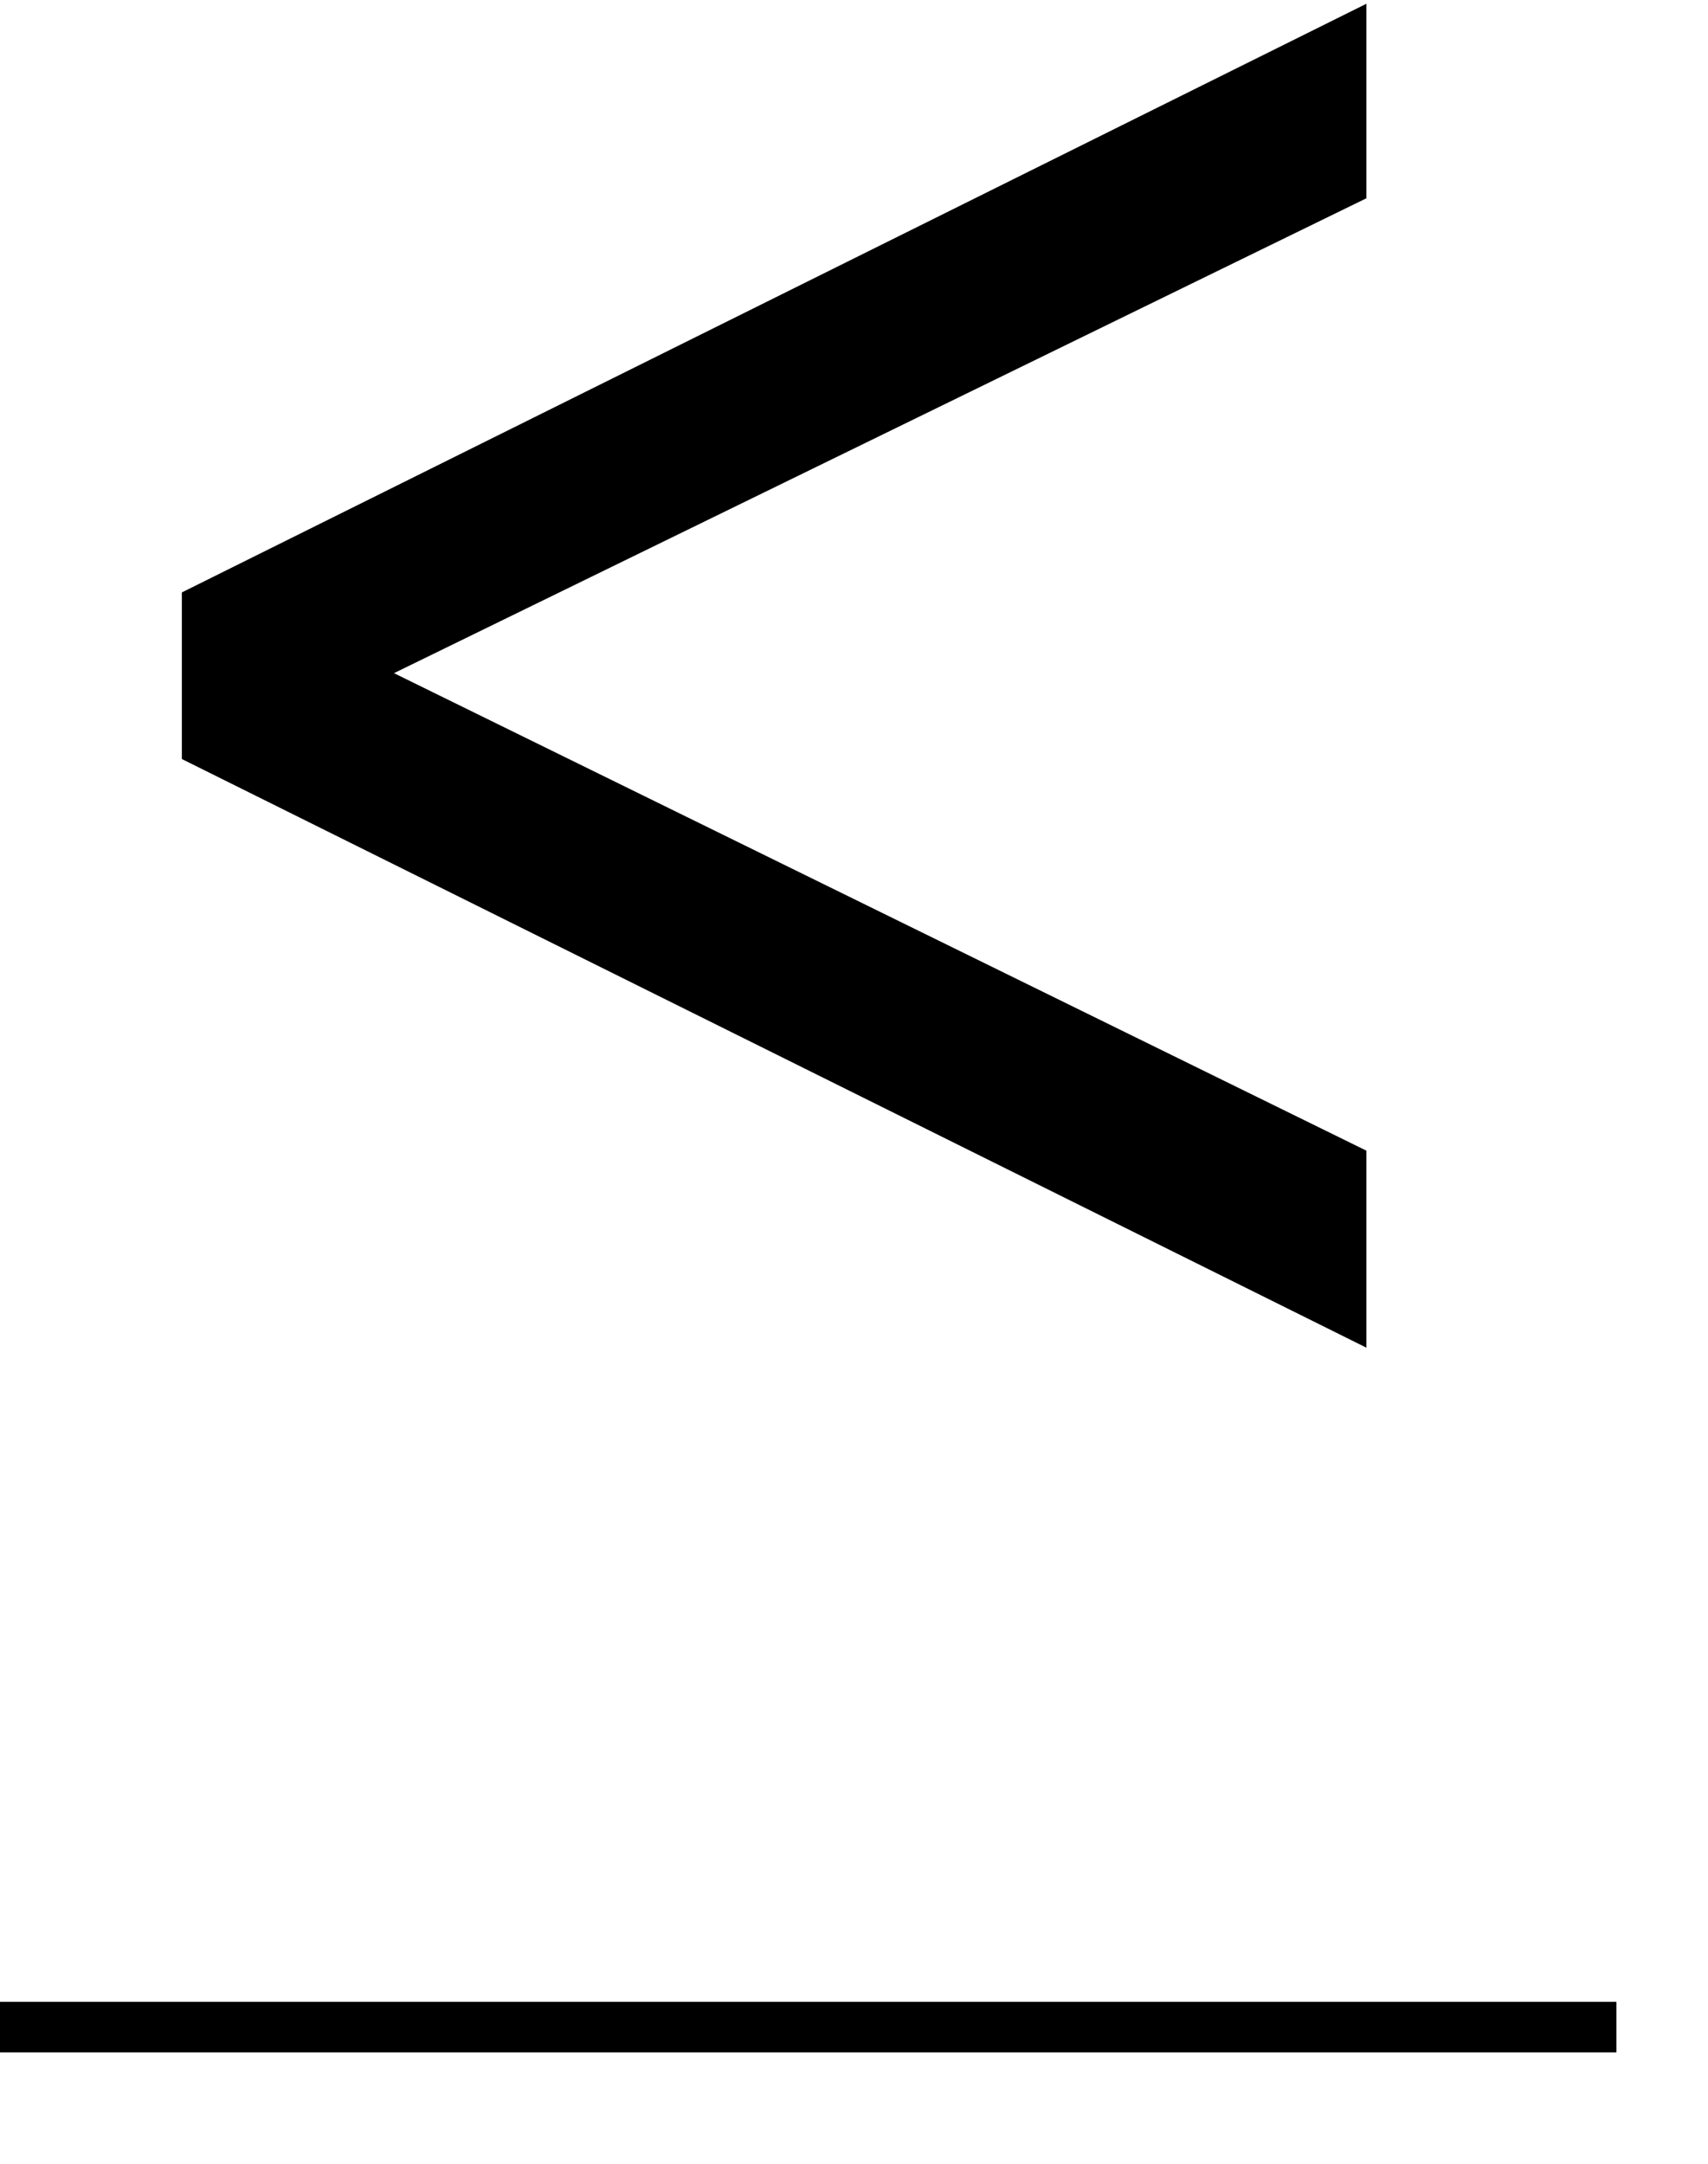 <svg width="15" height="19" viewBox="0 0 15 19" xmlns="http://www.w3.org/2000/svg">
<path d="M12 11.834L1.597 6.665V5.202L12 0.033V1.741L3.46 5.911L12 10.104V11.834Z"/>
<path d="M0 17.578H14.196V18.022H0V17.578Z"/>
</svg>
